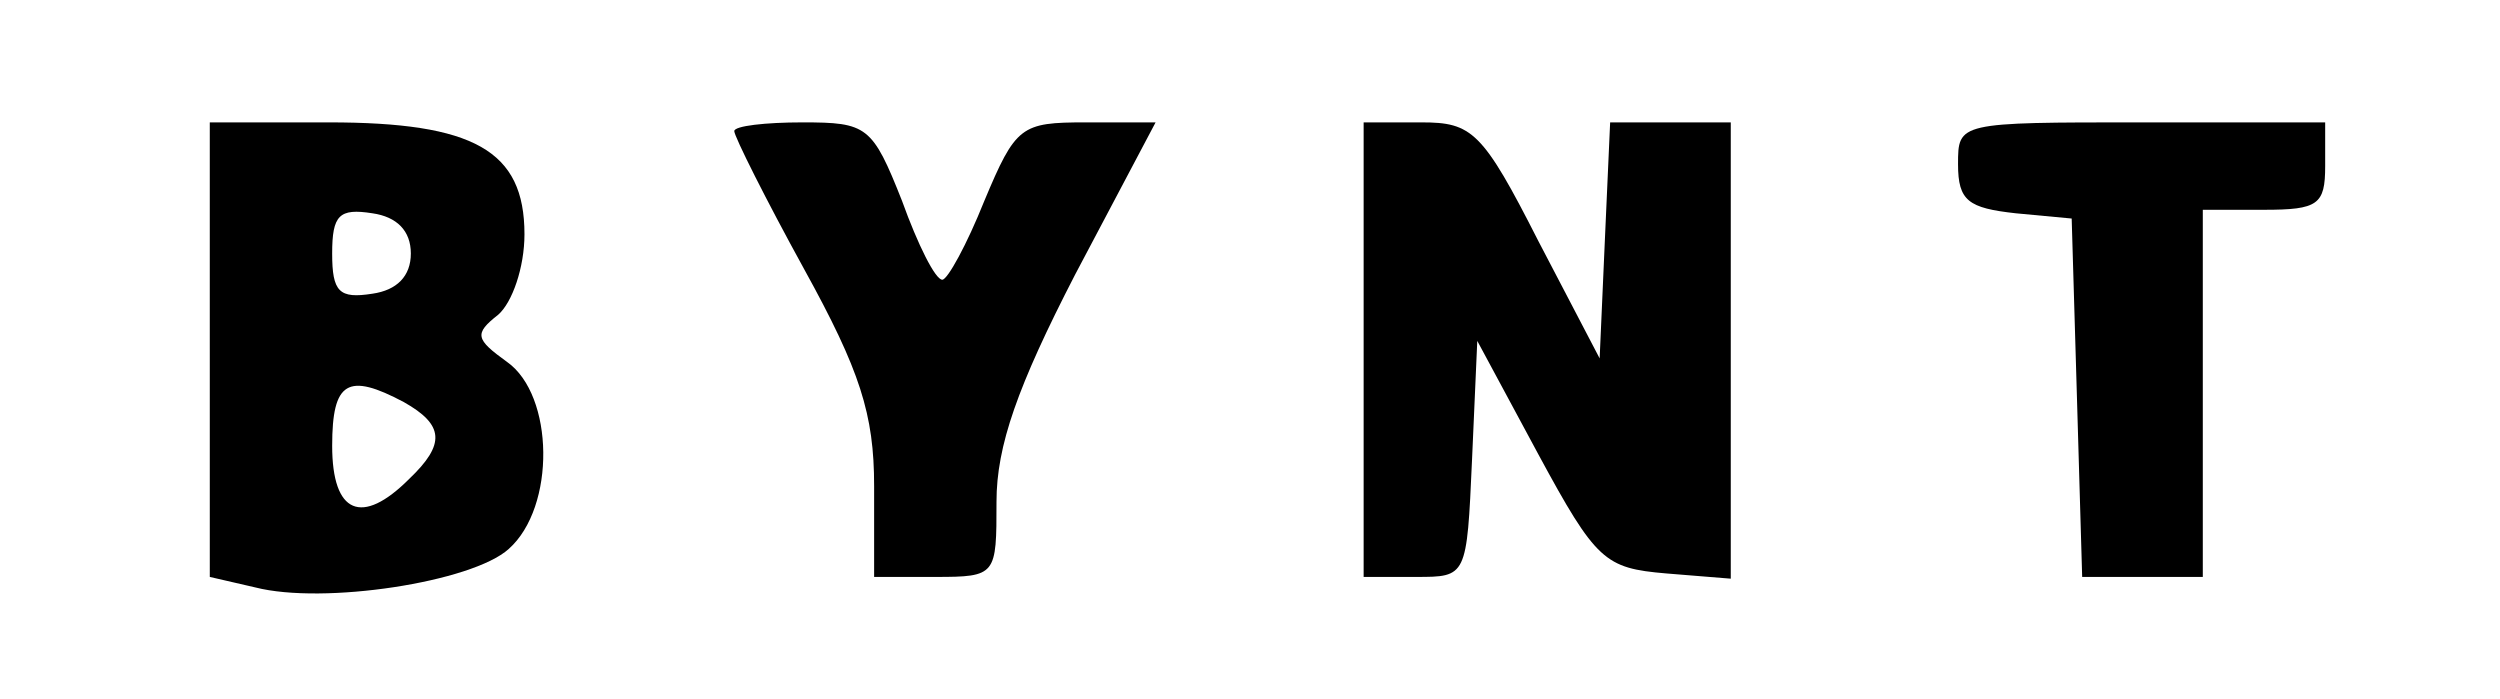<?xml version="1.0" standalone="no"?>
<!DOCTYPE svg PUBLIC "-//W3C//DTD SVG 20010904//EN"
 "http://www.w3.org/TR/2001/REC-SVG-20010904/DTD/svg10.dtd">
<svg version="1.0" xmlns="http://www.w3.org/2000/svg"
 width="143pt" height="40pt" viewBox="0 0 143 40"
 preserveAspectRatio="xMidYMid meet">

<g transform="translate(0,40) scale(0.1,-0.1)"
fill="#000000" stroke="none">
<path d="M120 200 l0 -130 26 -6 c39 -10 124 3 145 22 27 24 26 88 -1 107 -18
13 -19 16 -5 27 8 7 15 27 15 46 0 48 -29 64 -112 64 l-68 0 0 -130z m115 55
c0 -13 -8 -21 -22 -23 -19 -3 -23 1 -23 23 0 22 4 26 23 23 14 -2 22 -10 22
-23z m-4 -85 c23 -13 24 -24 3 -44 -27 -27 -44 -20 -44 19 0 37 9 42 41 25z"/>
<path d="M420 325 c0 -3 18 -39 40 -79 32 -58 40 -83 40 -124 l0 -52 35 0 c35
0 35 1 35 43 0 32 12 66 45 130 l46 87 -40 0 c-37 0 -40 -2 -58 -45 -10 -25
-21 -45 -24 -45 -4 0 -14 20 -23 45 -17 43 -20 45 -57 45 -21 0 -39 -2 -39 -5z"/>
<path d="M780 200 l0 -130 30 0 c29 0 29 0 32 67 l3 68 35 -65 c33 -61 38 -65
73 -68 l37 -3 0 130 0 131 -35 0 -34 0 -3 -67 -3 -68 -35 67 c-32 63 -38 68
-67 68 l-33 0 0 -130z"/>
<path d="M1120 306 c0 -21 6 -25 33 -28 l32 -3 3 -102 3 -103 34 0 35 0 0 105
0 105 35 0 c31 0 35 3 35 25 l0 25 -105 0 c-105 0 -105 0 -105 -24z"/>
</g>
</svg>
